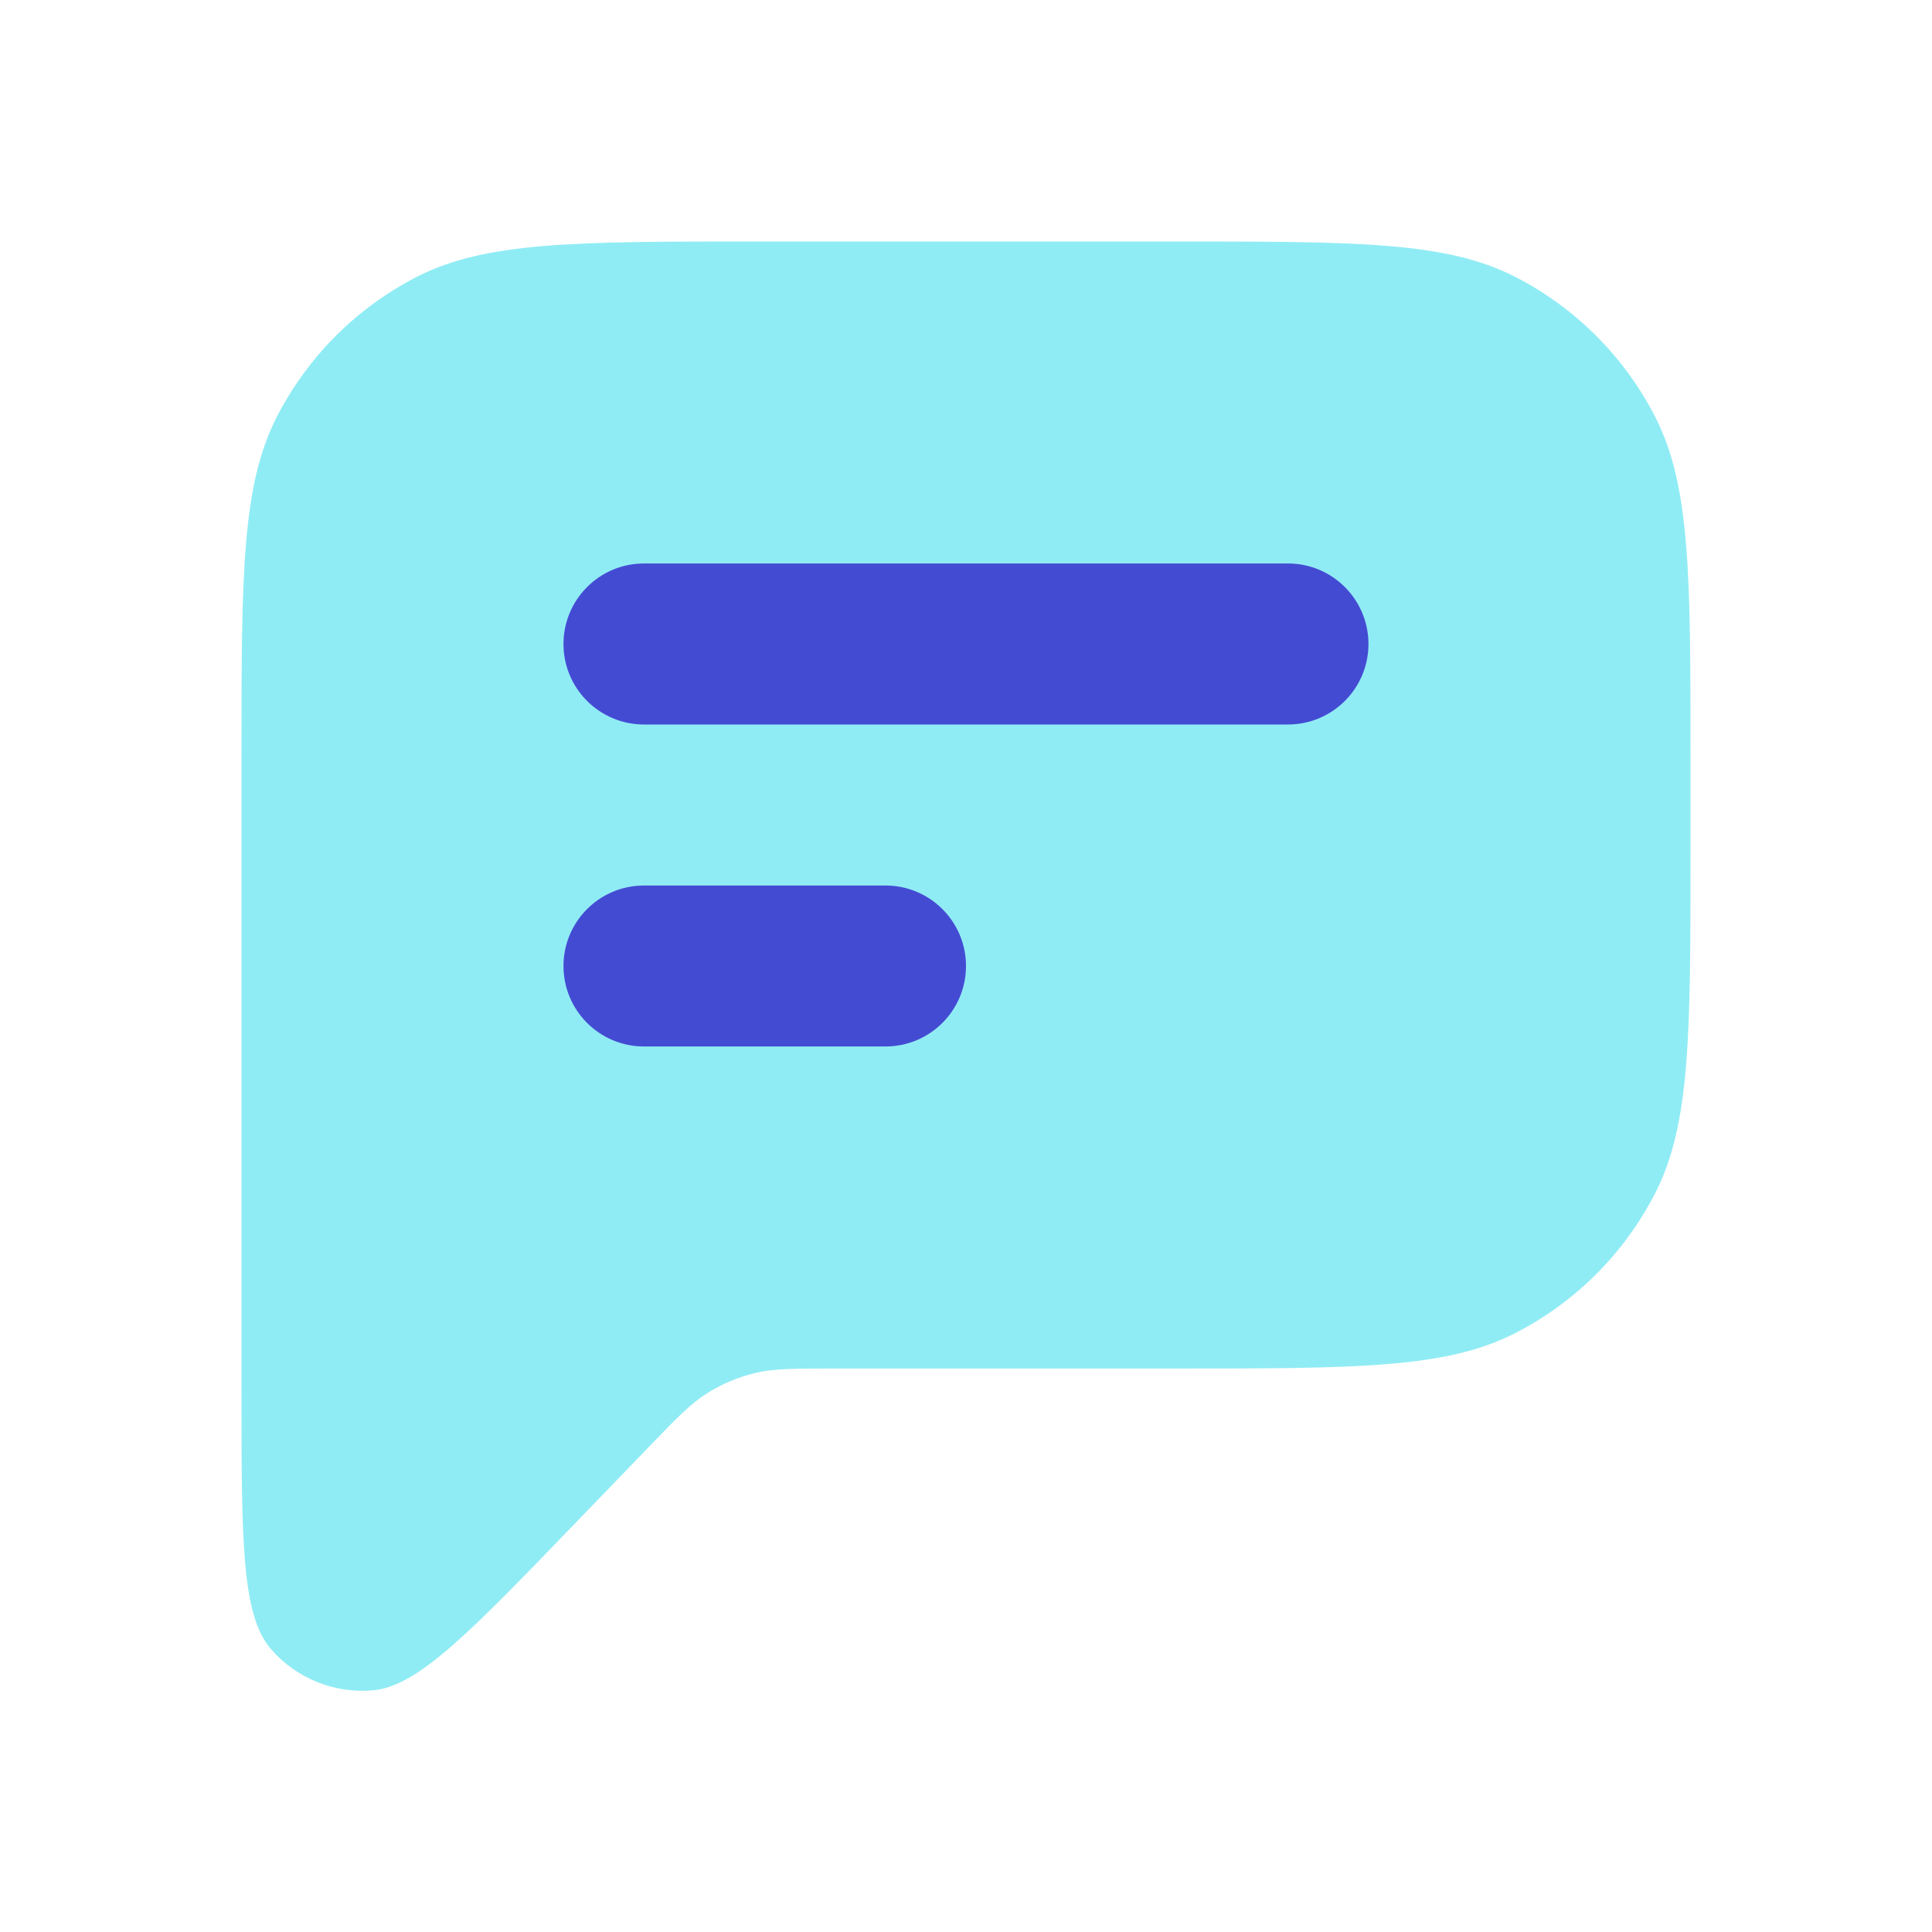 <svg width="32" height="32" viewBox="0 0 32 32" fill="none" xmlns="http://www.w3.org/2000/svg">
<g id="User Interface / Chat Text">
<path id="Shape" d="M4 23.033V12.533C4 9.546 4 8.053 4.581 6.912C5.093 5.909 5.909 5.093 6.912 4.581C8.053 4 9.546 4 12.533 4H19.467C22.454 4 23.947 4 25.088 4.581C26.091 5.093 26.907 5.909 27.419 6.912C28 8.053 28 9.546 28 12.533V14.133C28 17.12 28 18.614 27.419 19.755C26.907 20.758 26.091 21.574 25.088 22.085C23.947 22.667 22.454 22.667 19.467 22.667H13.812C13.144 22.667 12.81 22.667 12.496 22.744C12.218 22.812 11.953 22.925 11.711 23.077C11.438 23.249 11.206 23.49 10.742 23.971L9.503 25.255C7.783 27.038 6.923 27.929 6.182 27.997C5.539 28.055 4.908 27.8 4.486 27.312C4 26.749 4 25.51 4 23.033Z" fill="#90ECF4"/>
<g id="Shape_2">
<path d="M10.666 9.333C9.93 9.333 9.333 9.93 9.333 10.667C9.333 11.403 9.93 12 10.666 12H21.333C22.069 12 22.666 11.403 22.666 10.667C22.666 9.93 22.069 9.333 21.333 9.333H10.666Z" fill="#444BD3"/>
<path d="M10.666 14.667C9.93 14.667 9.333 15.264 9.333 16C9.333 16.736 9.93 17.333 10.666 17.333H14.666C15.403 17.333 16 16.736 16 16C16 15.264 15.403 14.667 14.666 14.667H10.666Z" fill="#444BD3"/>
</g>
</g>
</svg>
